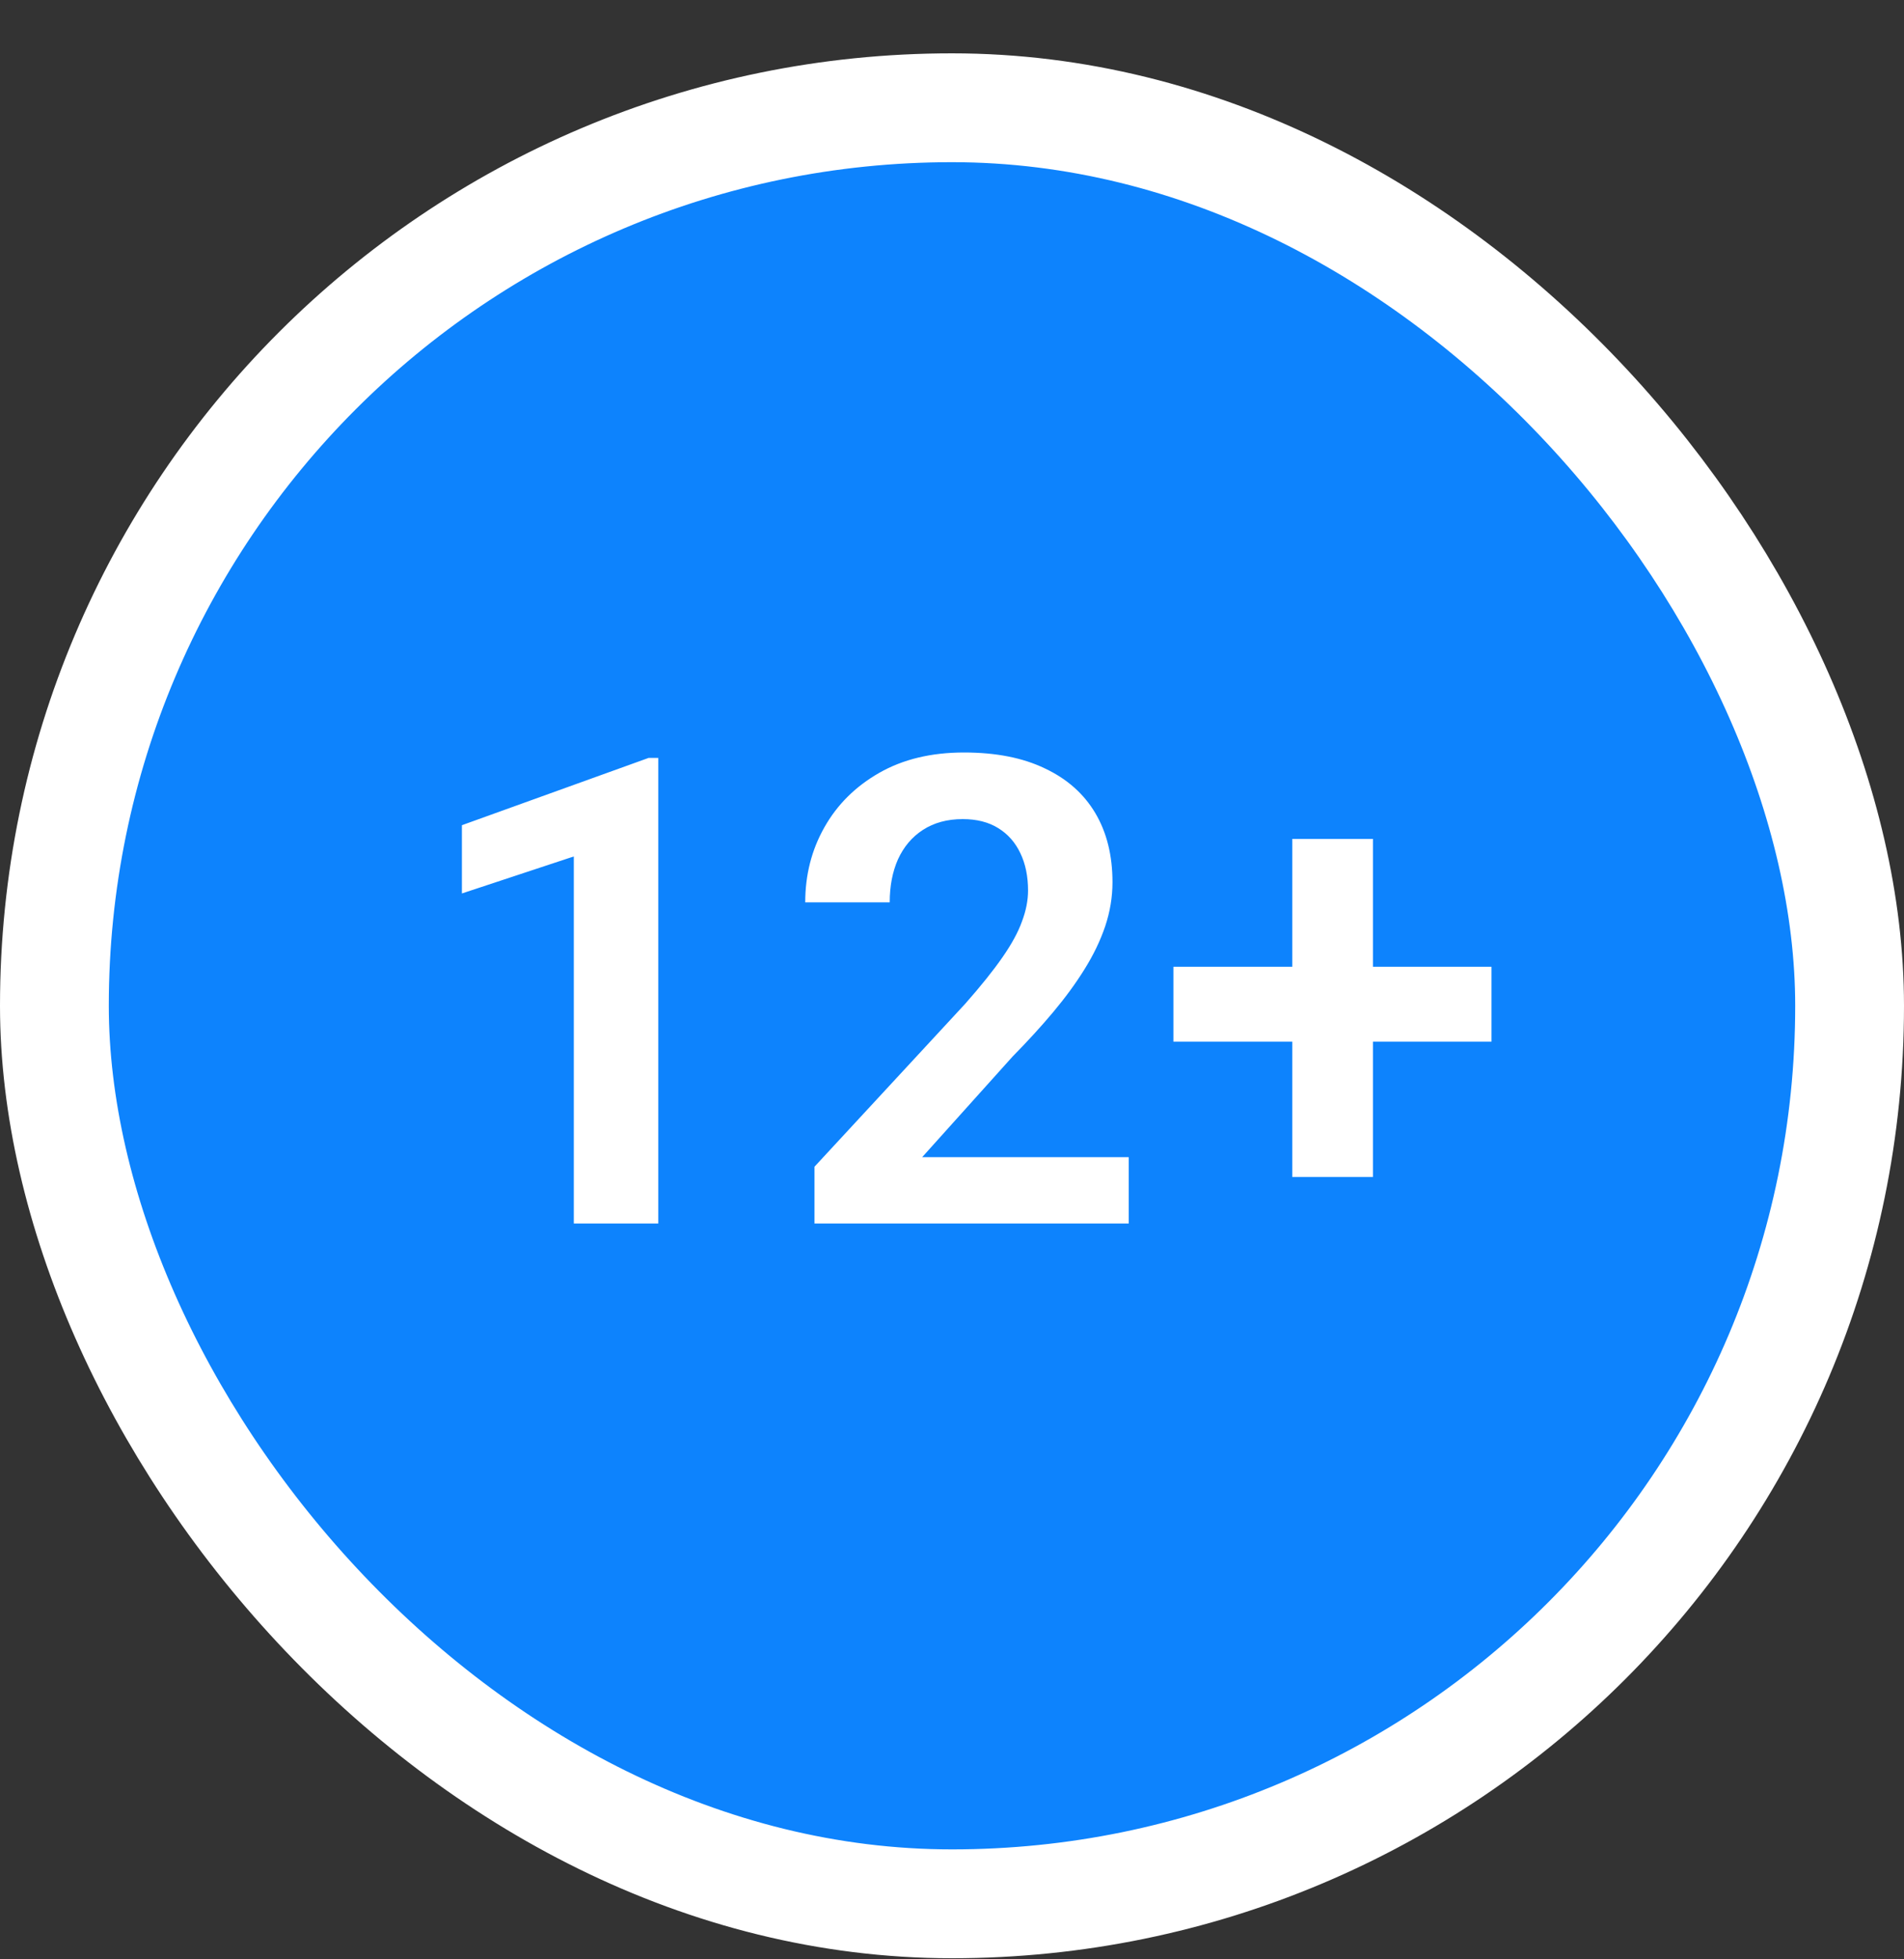 <svg width="35" height="36" viewBox="0 0 35 36" fill="none" xmlns="http://www.w3.org/2000/svg">
<rect x="0" y="0" width="35" height="36" fill="#333333" stroke="none"/>
<rect x="1" y="1.98" width="33" height="33" rx="16.5" fill="#0D83FD"/>
<rect x="1" y="1.98" width="33" height="33" rx="16.5" stroke="white" stroke-width="2"/>
<path d="M12.101 13.925V22.48H10.548V15.736L8.491 16.416V15.162L11.925 13.925H12.101ZM20.749 21.261V22.48H14.972V21.437L17.743 18.443C18.032 18.115 18.261 17.83 18.429 17.587C18.597 17.345 18.716 17.127 18.786 16.931C18.861 16.732 18.898 16.543 18.898 16.363C18.898 16.101 18.851 15.873 18.757 15.677C18.663 15.478 18.527 15.324 18.347 15.214C18.171 15.105 17.954 15.05 17.697 15.05C17.411 15.05 17.167 15.117 16.964 15.249C16.765 15.378 16.613 15.558 16.507 15.789C16.405 16.019 16.355 16.283 16.355 16.58H14.802C14.802 16.076 14.919 15.617 15.153 15.203C15.388 14.785 15.724 14.451 16.161 14.201C16.599 13.951 17.118 13.826 17.72 13.826C18.306 13.826 18.802 13.923 19.208 14.119C19.614 14.31 19.923 14.584 20.134 14.939C20.345 15.294 20.45 15.718 20.45 16.21C20.45 16.484 20.405 16.753 20.316 17.019C20.226 17.285 20.099 17.548 19.935 17.81C19.775 18.068 19.583 18.33 19.361 18.595C19.138 18.861 18.89 19.132 18.616 19.41L16.952 21.261H20.749ZM27.417 17.763V19.14H21.57V17.763H27.417ZM25.238 15.414V21.625H23.755V15.414H25.238Z" fill="white"/>
</svg>
